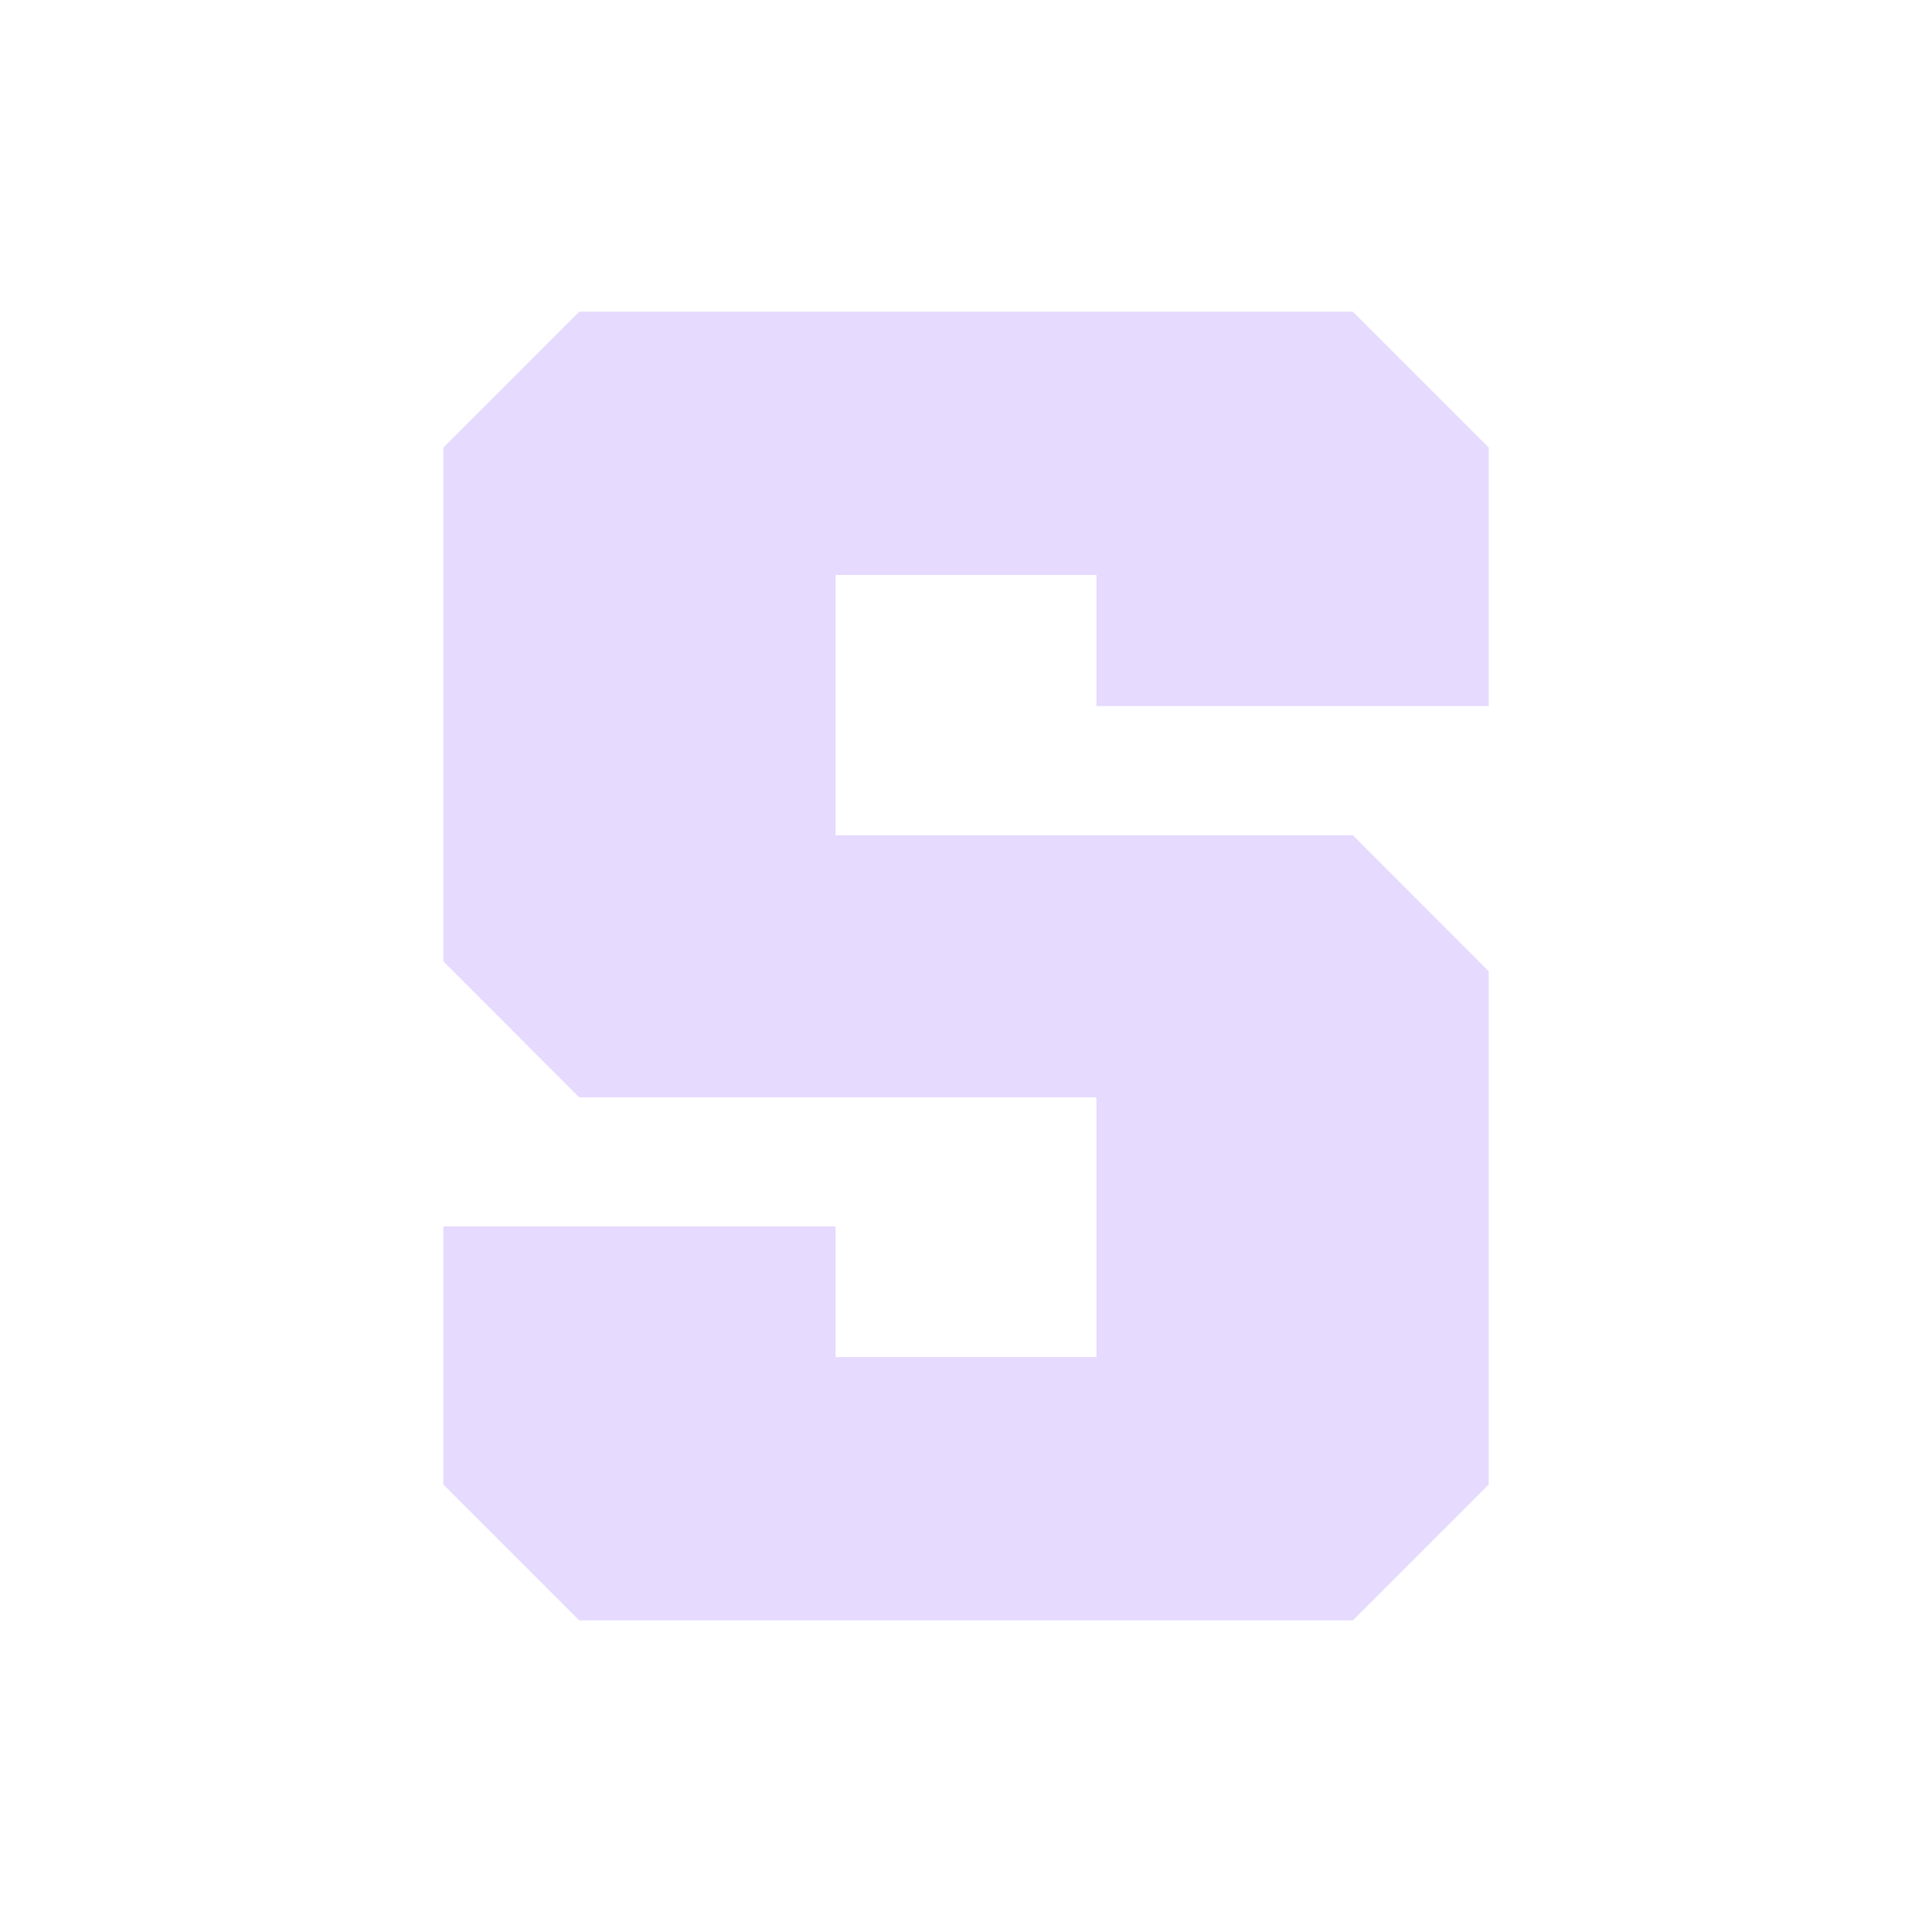 <svg width="32" height="32" viewBox="0 0 32 32" fill="none" xmlns="http://www.w3.org/2000/svg">
<path d="M24.658 11.695V7.413L22.408 5.163H9.593L7.343 7.413V15.923L9.593 18.175H18.16V22.478H13.84V20.313H7.343V24.588L9.593 26.838H22.408L24.658 24.588V16.088L22.408 13.835H13.84V9.523H18.16V11.695H24.658Z" fill="#E6DAFE"/>
</svg>
